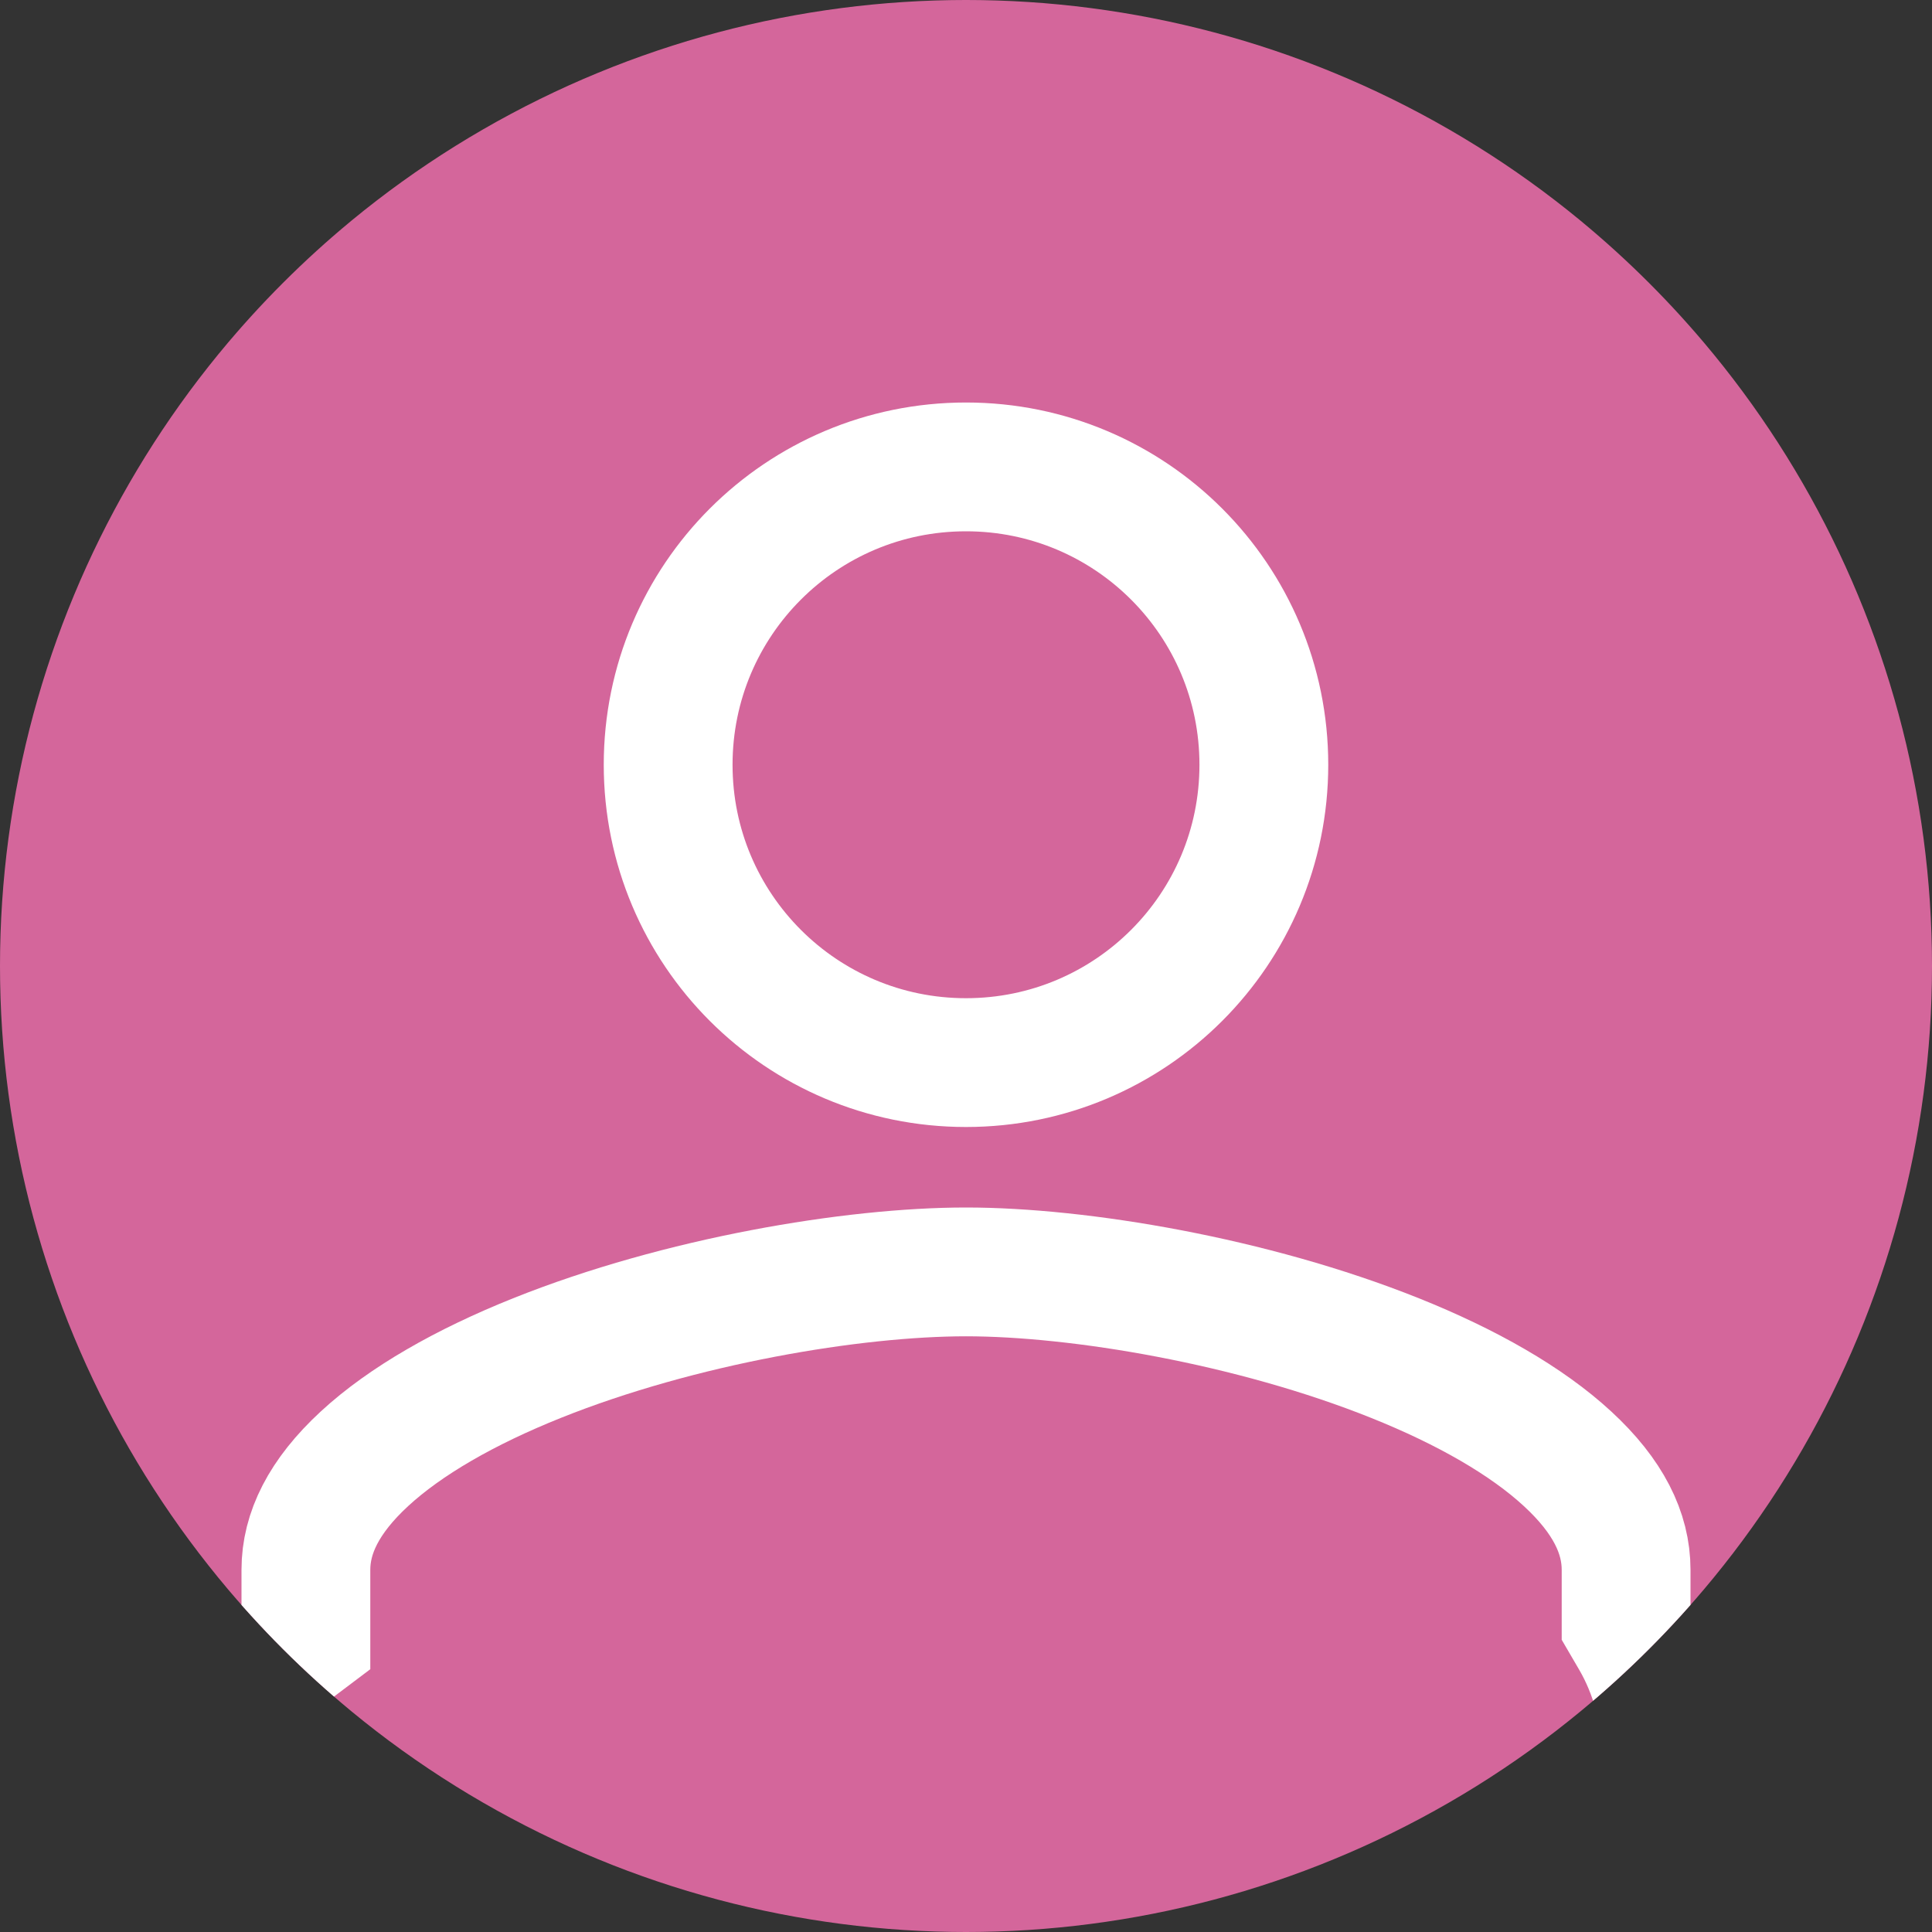 <svg width="30" height="30" viewBox="0 0 30 30" fill="none" xmlns="http://www.w3.org/2000/svg">
<rect x="0" y="0" width="30" height="30" fill="#333333" stroke="none"/>
<g clip-path="url(#clip0)">
<circle cx="15" cy="15" r="15" fill="#D4669B"/>
<path d="M4.352 25.721L4.75 25.421V24.922V24.375C4.75 23.807 5.027 23.236 5.658 22.653C6.296 22.064 7.228 21.533 8.339 21.088C10.562 20.198 13.248 19.75 15 19.75C16.752 19.75 19.439 20.198 21.661 21.088C22.772 21.533 23.704 22.064 24.342 22.653C24.974 23.236 25.25 23.807 25.25 24.375V24.922V25.192L25.386 25.425C26.005 26.488 26.044 27.871 25.539 29.489C25.035 31.103 24.022 32.829 22.743 34.428C21.467 36.022 19.964 37.442 18.528 38.455C17.051 39.498 15.799 40 15 40C14.651 40 14.136 39.872 13.464 39.553C12.807 39.24 12.066 38.778 11.284 38.191C9.722 37.018 8.071 35.405 6.696 33.68C5.312 31.942 4.266 30.163 3.835 28.667C3.402 27.163 3.651 26.249 4.352 25.721ZM10.375 11.875C10.375 9.319 12.444 7.25 15 7.25C17.556 7.25 19.625 9.319 19.625 11.875C19.625 14.431 17.556 16.5 15 16.5C12.444 16.5 10.375 14.431 10.375 11.875Z" stroke="white" stroke-width="2"/>
</g>
<defs>
<clipPath id="clip0">
<path d="M0 15C0 6.716 6.716 0 15 0V0C23.284 0 30 6.716 30 15V15C30 23.284 23.284 30 15 30V30C6.716 30 0 23.284 0 15V15Z" fill="white"/>
</clipPath>
</defs>
</svg>
